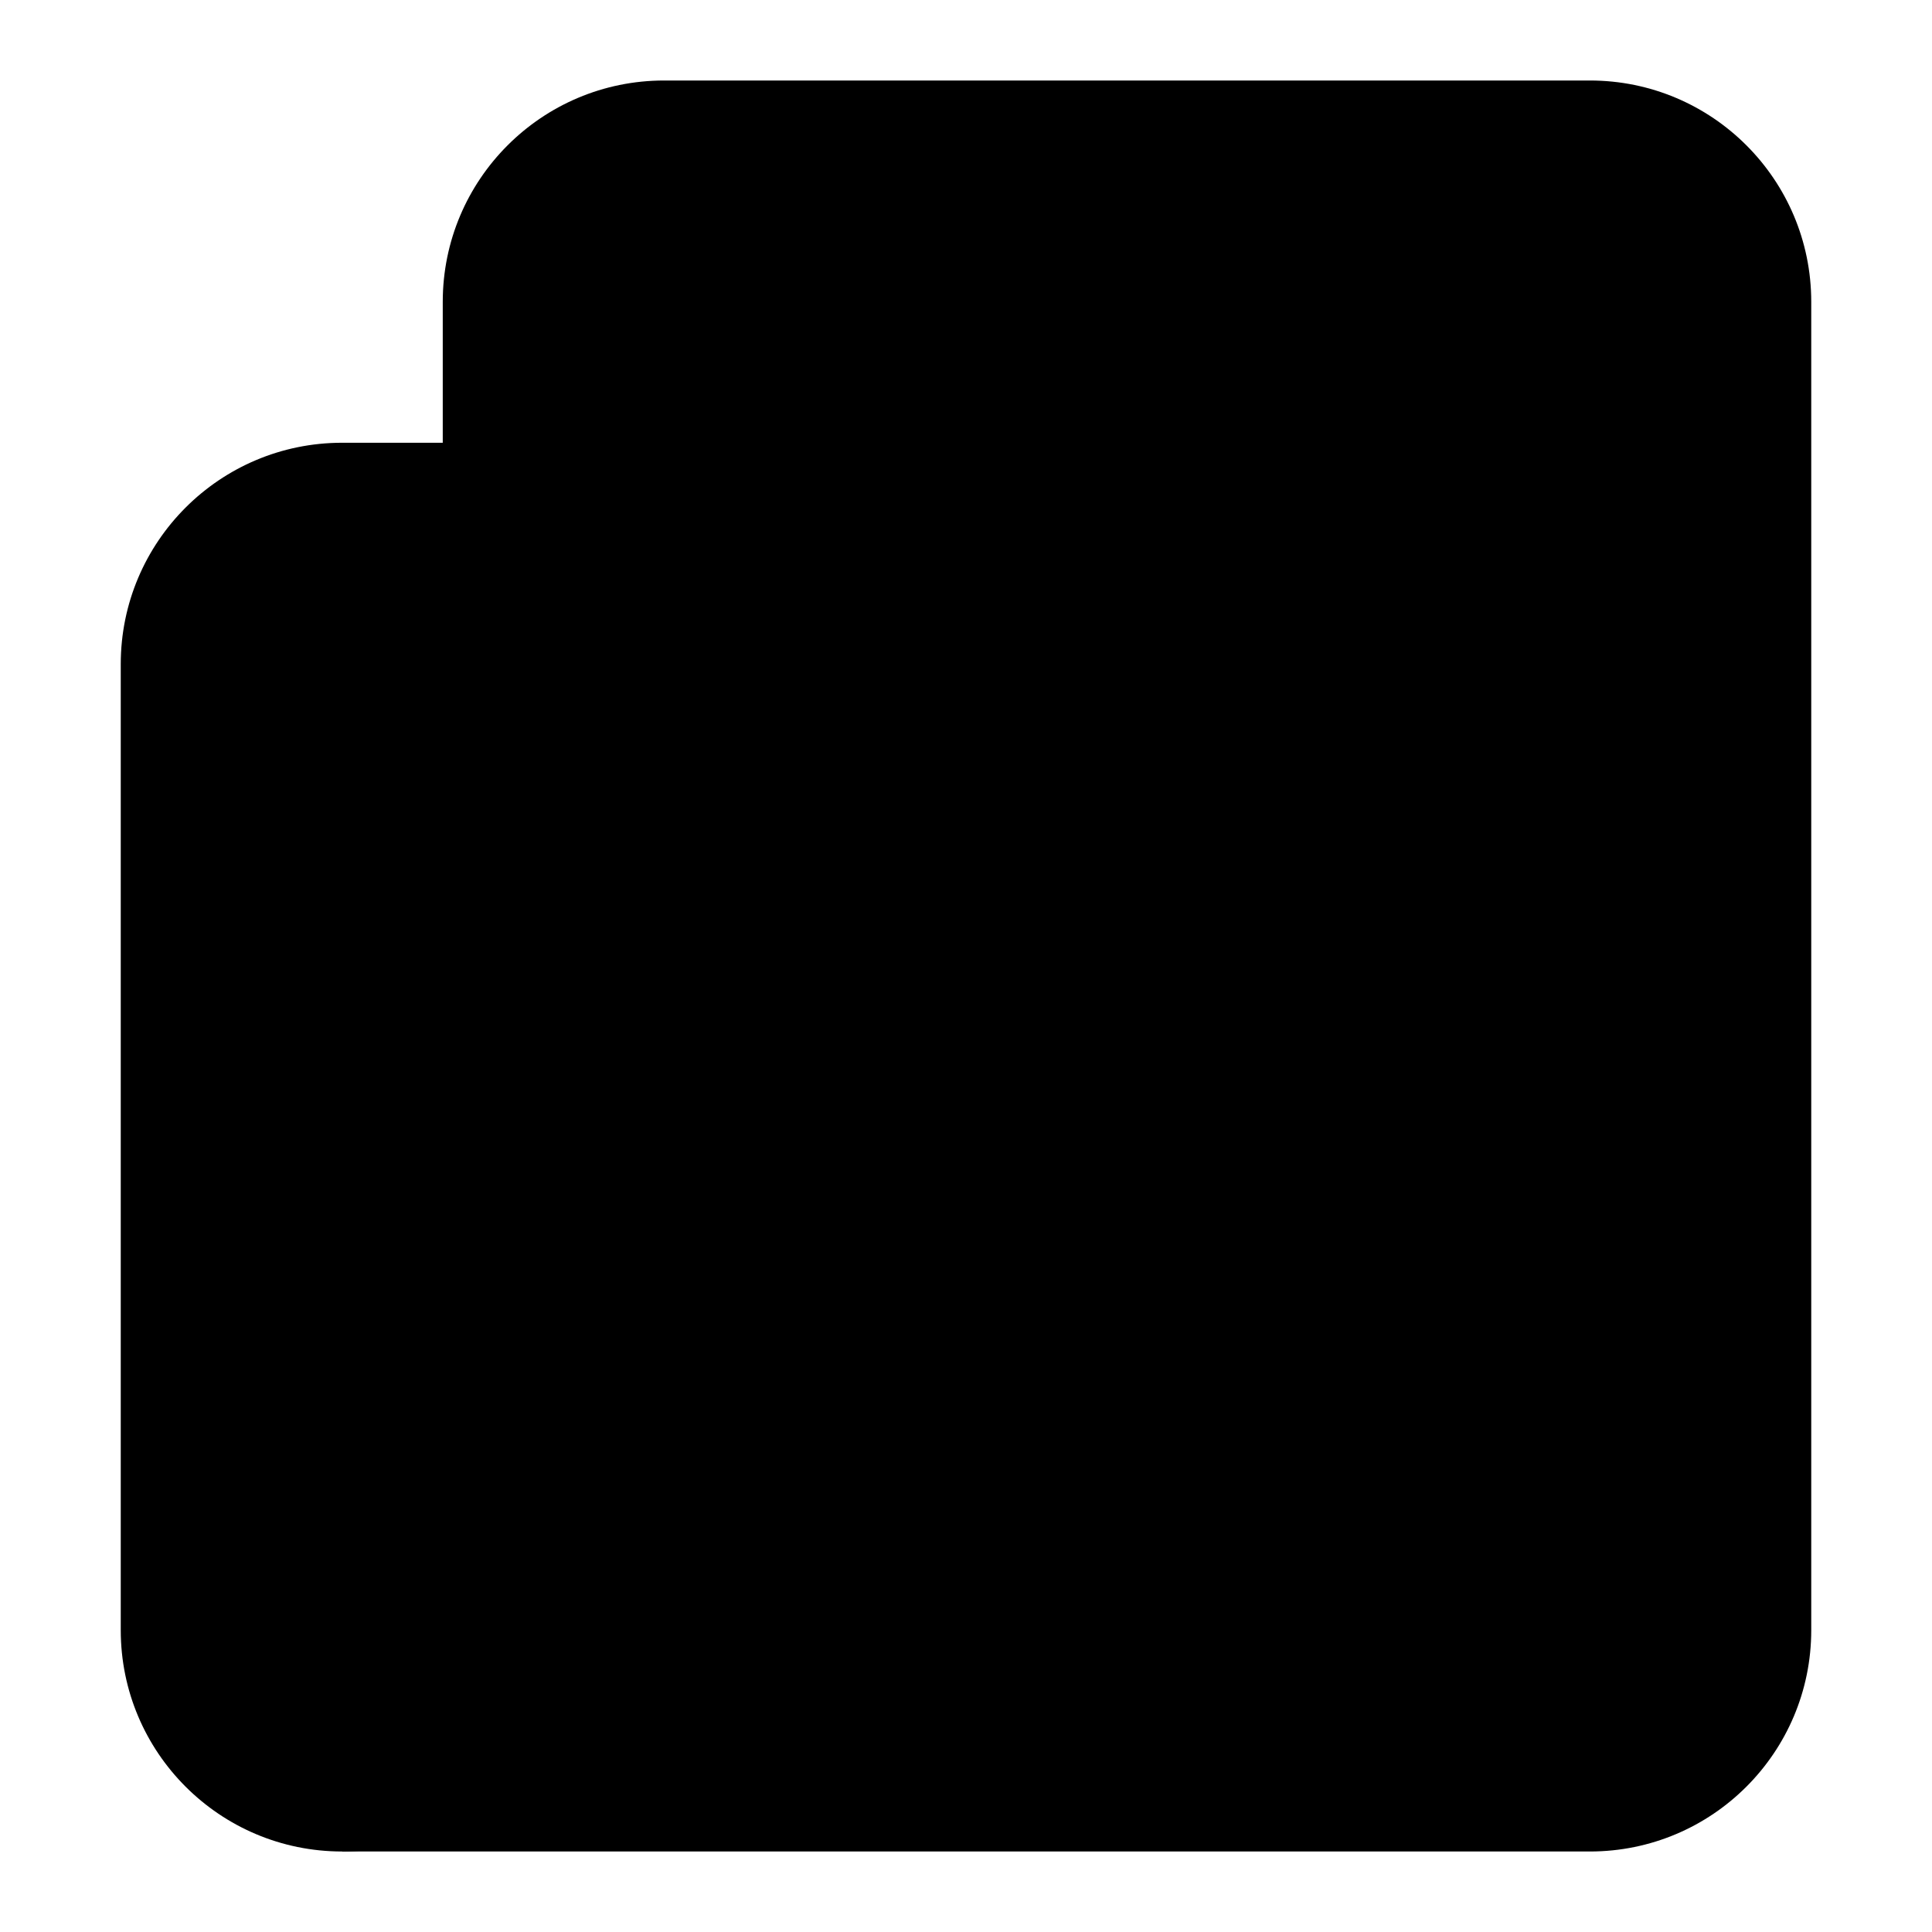 <svg viewBox="0 0 24 24" width="24" height="24" fill="black" xmlns="http://www.w3.org/2000/svg">
 <g transform="translate(1.5, 1)">
  <path d="M19.5 2.75L19.5 19.25C19.5 19.94 18.94 20.5 18.25 20.5L2.75 20.5C2.06 20.5 1.5 19.94 1.5 19.25L1.5 7.25C1.5 6.56 2.06 6 2.75 6L4 6L4 7C4 7.414 4.336 7.75 4.75 7.75C5.164 7.75 5.5 7.414 5.5 7L5.5 2.75C5.5 2.06 6.06 1.5 6.75 1.5L18.25 1.5C18.94 1.5 19.5 2.06 19.5 2.75ZM4 4.5L4 2.75C4 1.231 5.231 5.69069e-07 6.75 5.02681e-07L18.25 0C19.769 -6.63881e-08 21 1.231 21 2.75L21 19.25C21 20.769 19.769 22 18.25 22L2.75 22C1.231 22 6.63881e-08 20.769 0 19.25L1.38281e-06 7.25C1.31642e-06 5.731 1.231 4.5 2.75 4.5L4 4.5Z" fill-rule="EVENODD"></path>
  <path d="M4 5L4 19.25C4 19.94 3.44 20.5 2.75 20.5L2.75 22C4.269 22 5.5 20.769 5.5 19.25L5.5 5C5.5 4.586 5.164 4.25 4.75 4.25C4.336 4.25 4 4.586 4 5Z" fill-rule="EVENODD"></path>
  <path d="M7.5 12.75C7.5 12.336 7.836 12 8.25 12L15.25 12C15.664 12 16 12.336 16 12.75C16 13.164 15.664 13.5 15.25 13.5L8.25 13.5C7.836 13.5 7.5 13.164 7.5 12.75Z" fill-rule="EVENODD"></path>
  <path d="M7.5 15.75C7.5 15.336 7.836 15 8.25 15L12.25 15C12.664 15 13 15.336 13 15.75C13 16.164 12.664 16.5 12.25 16.5L8.25 16.5C7.836 16.5 7.5 16.164 7.5 15.75Z" fill-rule="EVENODD"></path>
  <path d="M7.5 5.25C7.5 4.284 8.284 3.5 9.25 3.5L15.75 3.5C16.716 3.5 17.5 4.284 17.5 5.25L17.5 8.75C17.5 9.716 16.716 10.5 15.75 10.5L9.25 10.5C8.284 10.5 7.5 9.716 7.5 8.75L7.5 5.25ZM9.25 5C9.112 5 9 5.112 9 5.25L9 8.75C9 8.888 9.112 9 9.25 9L15.75 9C15.888 9 16 8.888 16 8.75L16 5.25C16 5.112 15.888 5 15.75 5L9.25 5Z" fill-rule="EVENODD"></path>
 </g>
</svg>